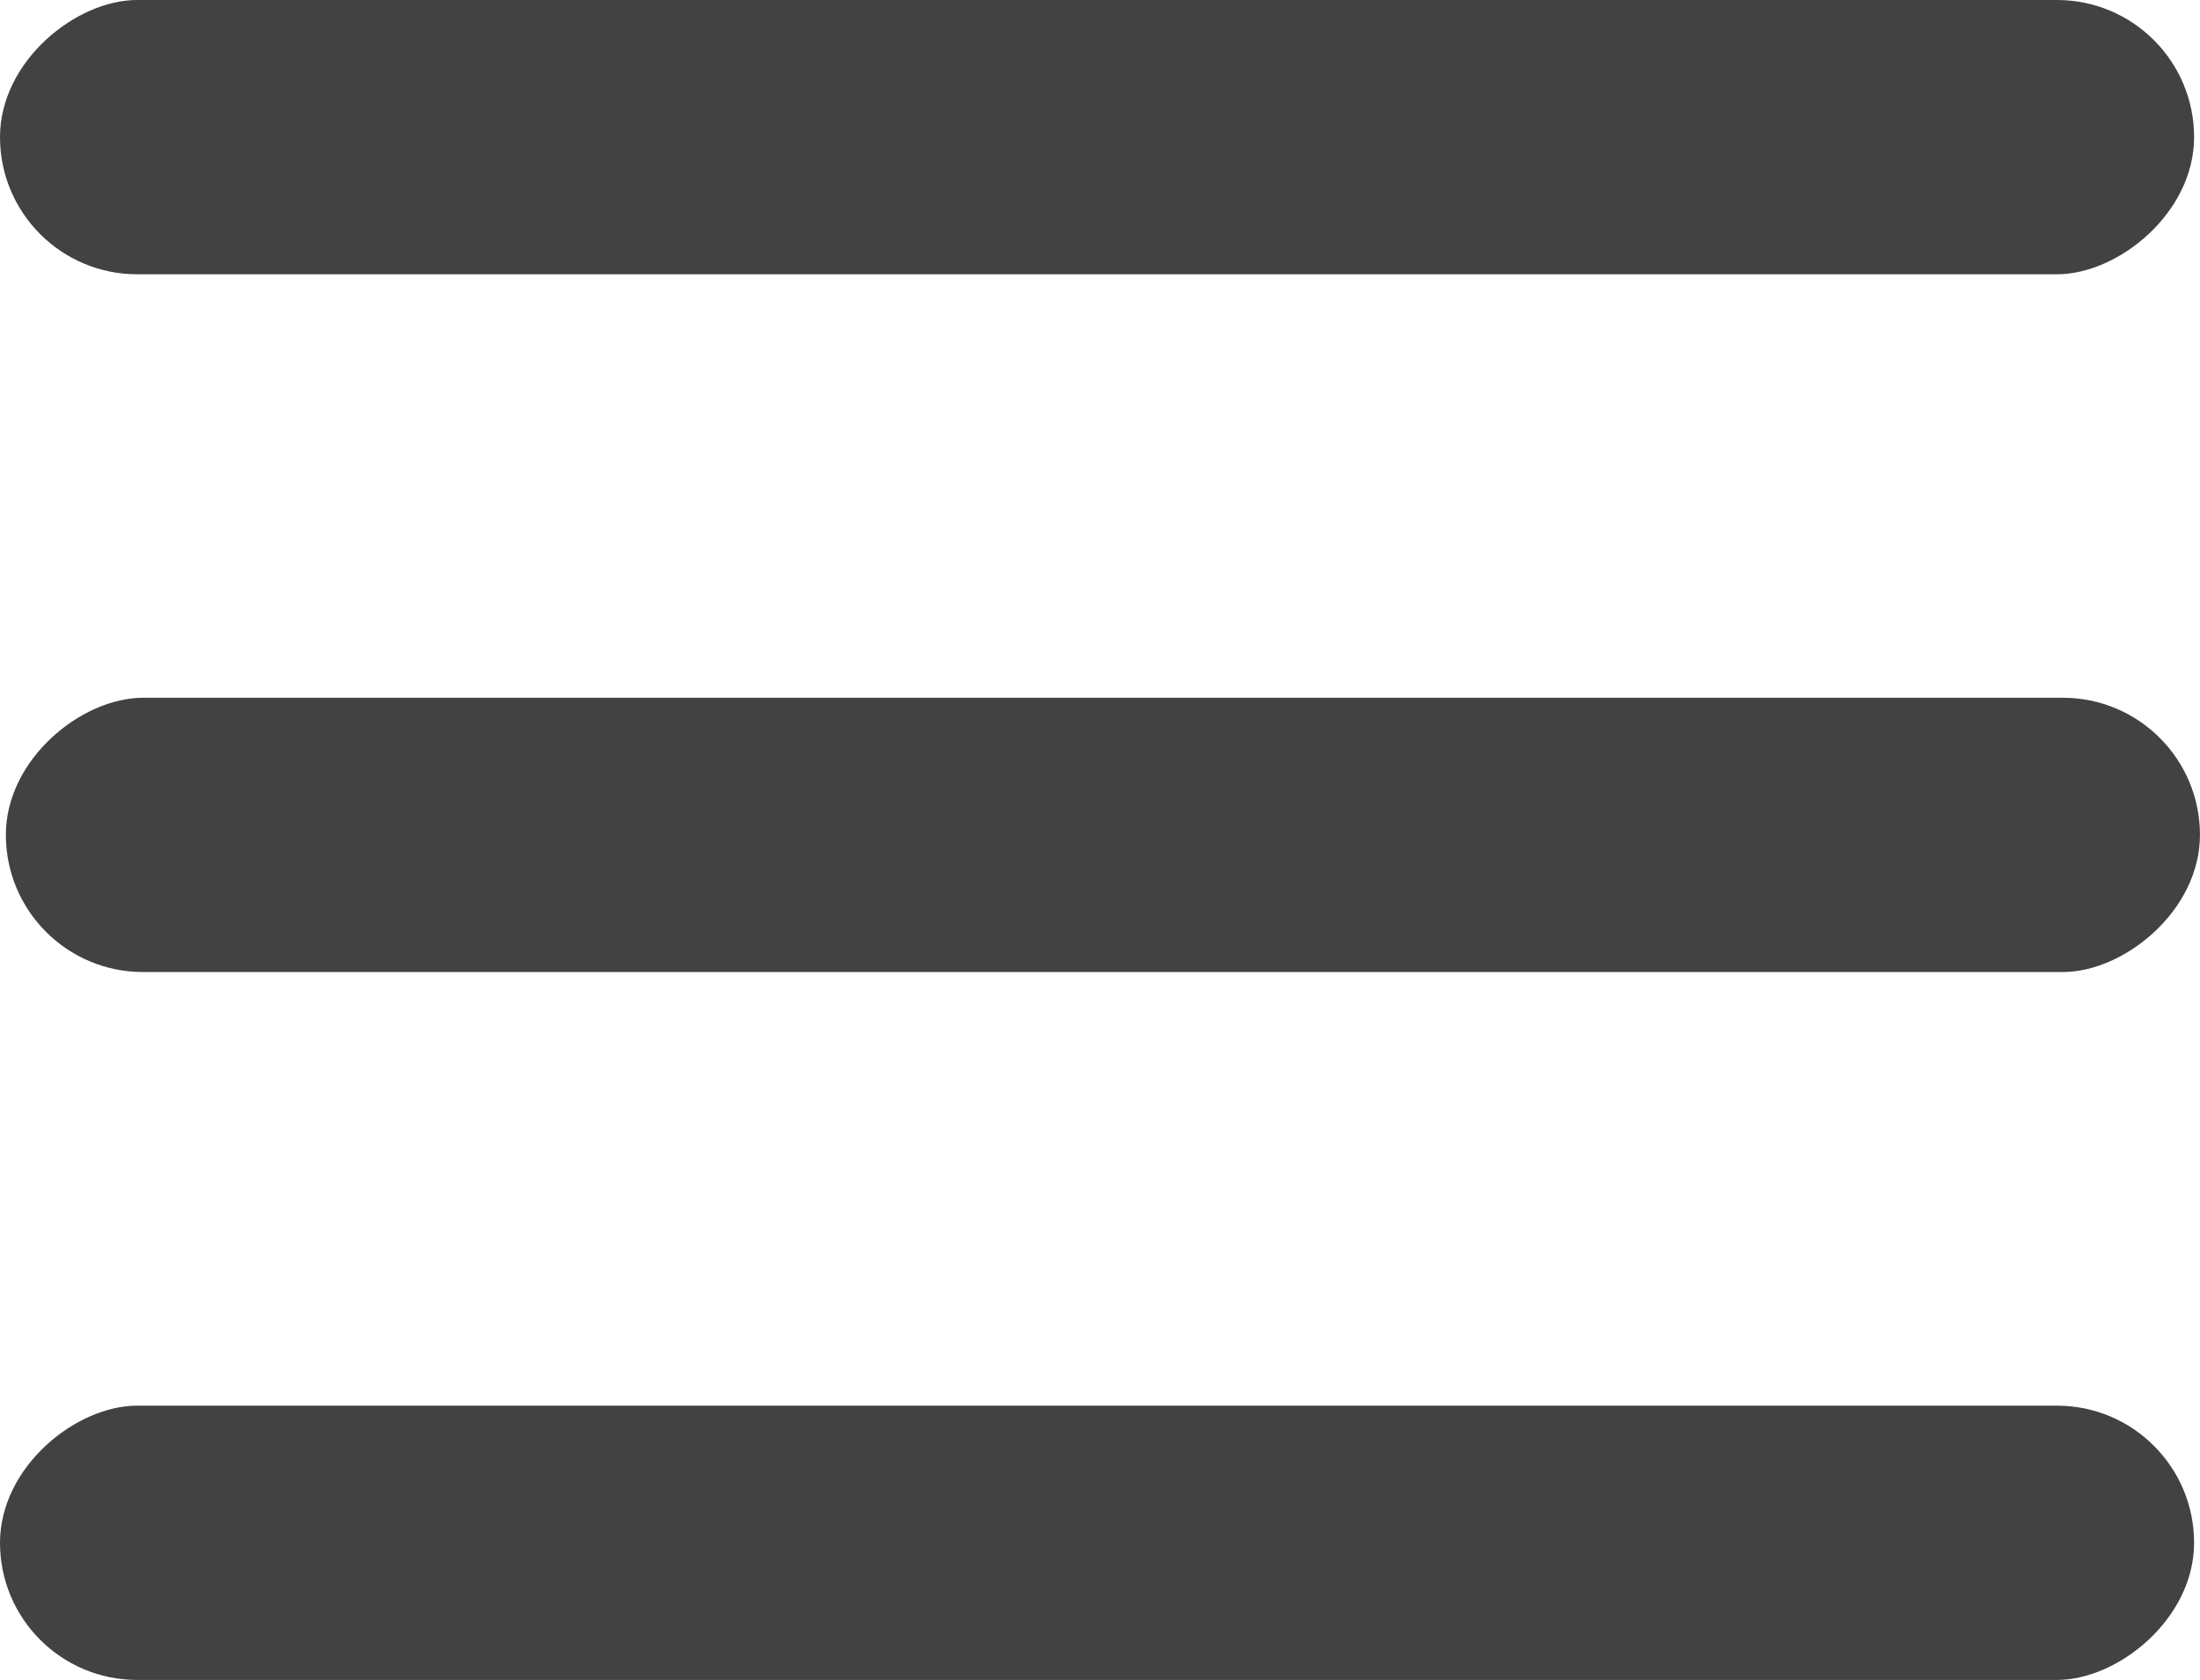 <svg xmlns="http://www.w3.org/2000/svg" width="64.172" height="49" viewBox="0 0 64.172 49"><defs><style>.a{fill:#424242;}</style></defs><g transform="translate(1070.004 -116.667) rotate(90)"><rect class="a" width="8" height="64" rx="4" transform="translate(137.019 1005.833)"/><rect class="a" width="8" height="64" rx="4" transform="translate(157.667 1006.004)"/><rect class="a" width="8" height="64" rx="4" transform="translate(116.667 1006.004)"/></g></svg>